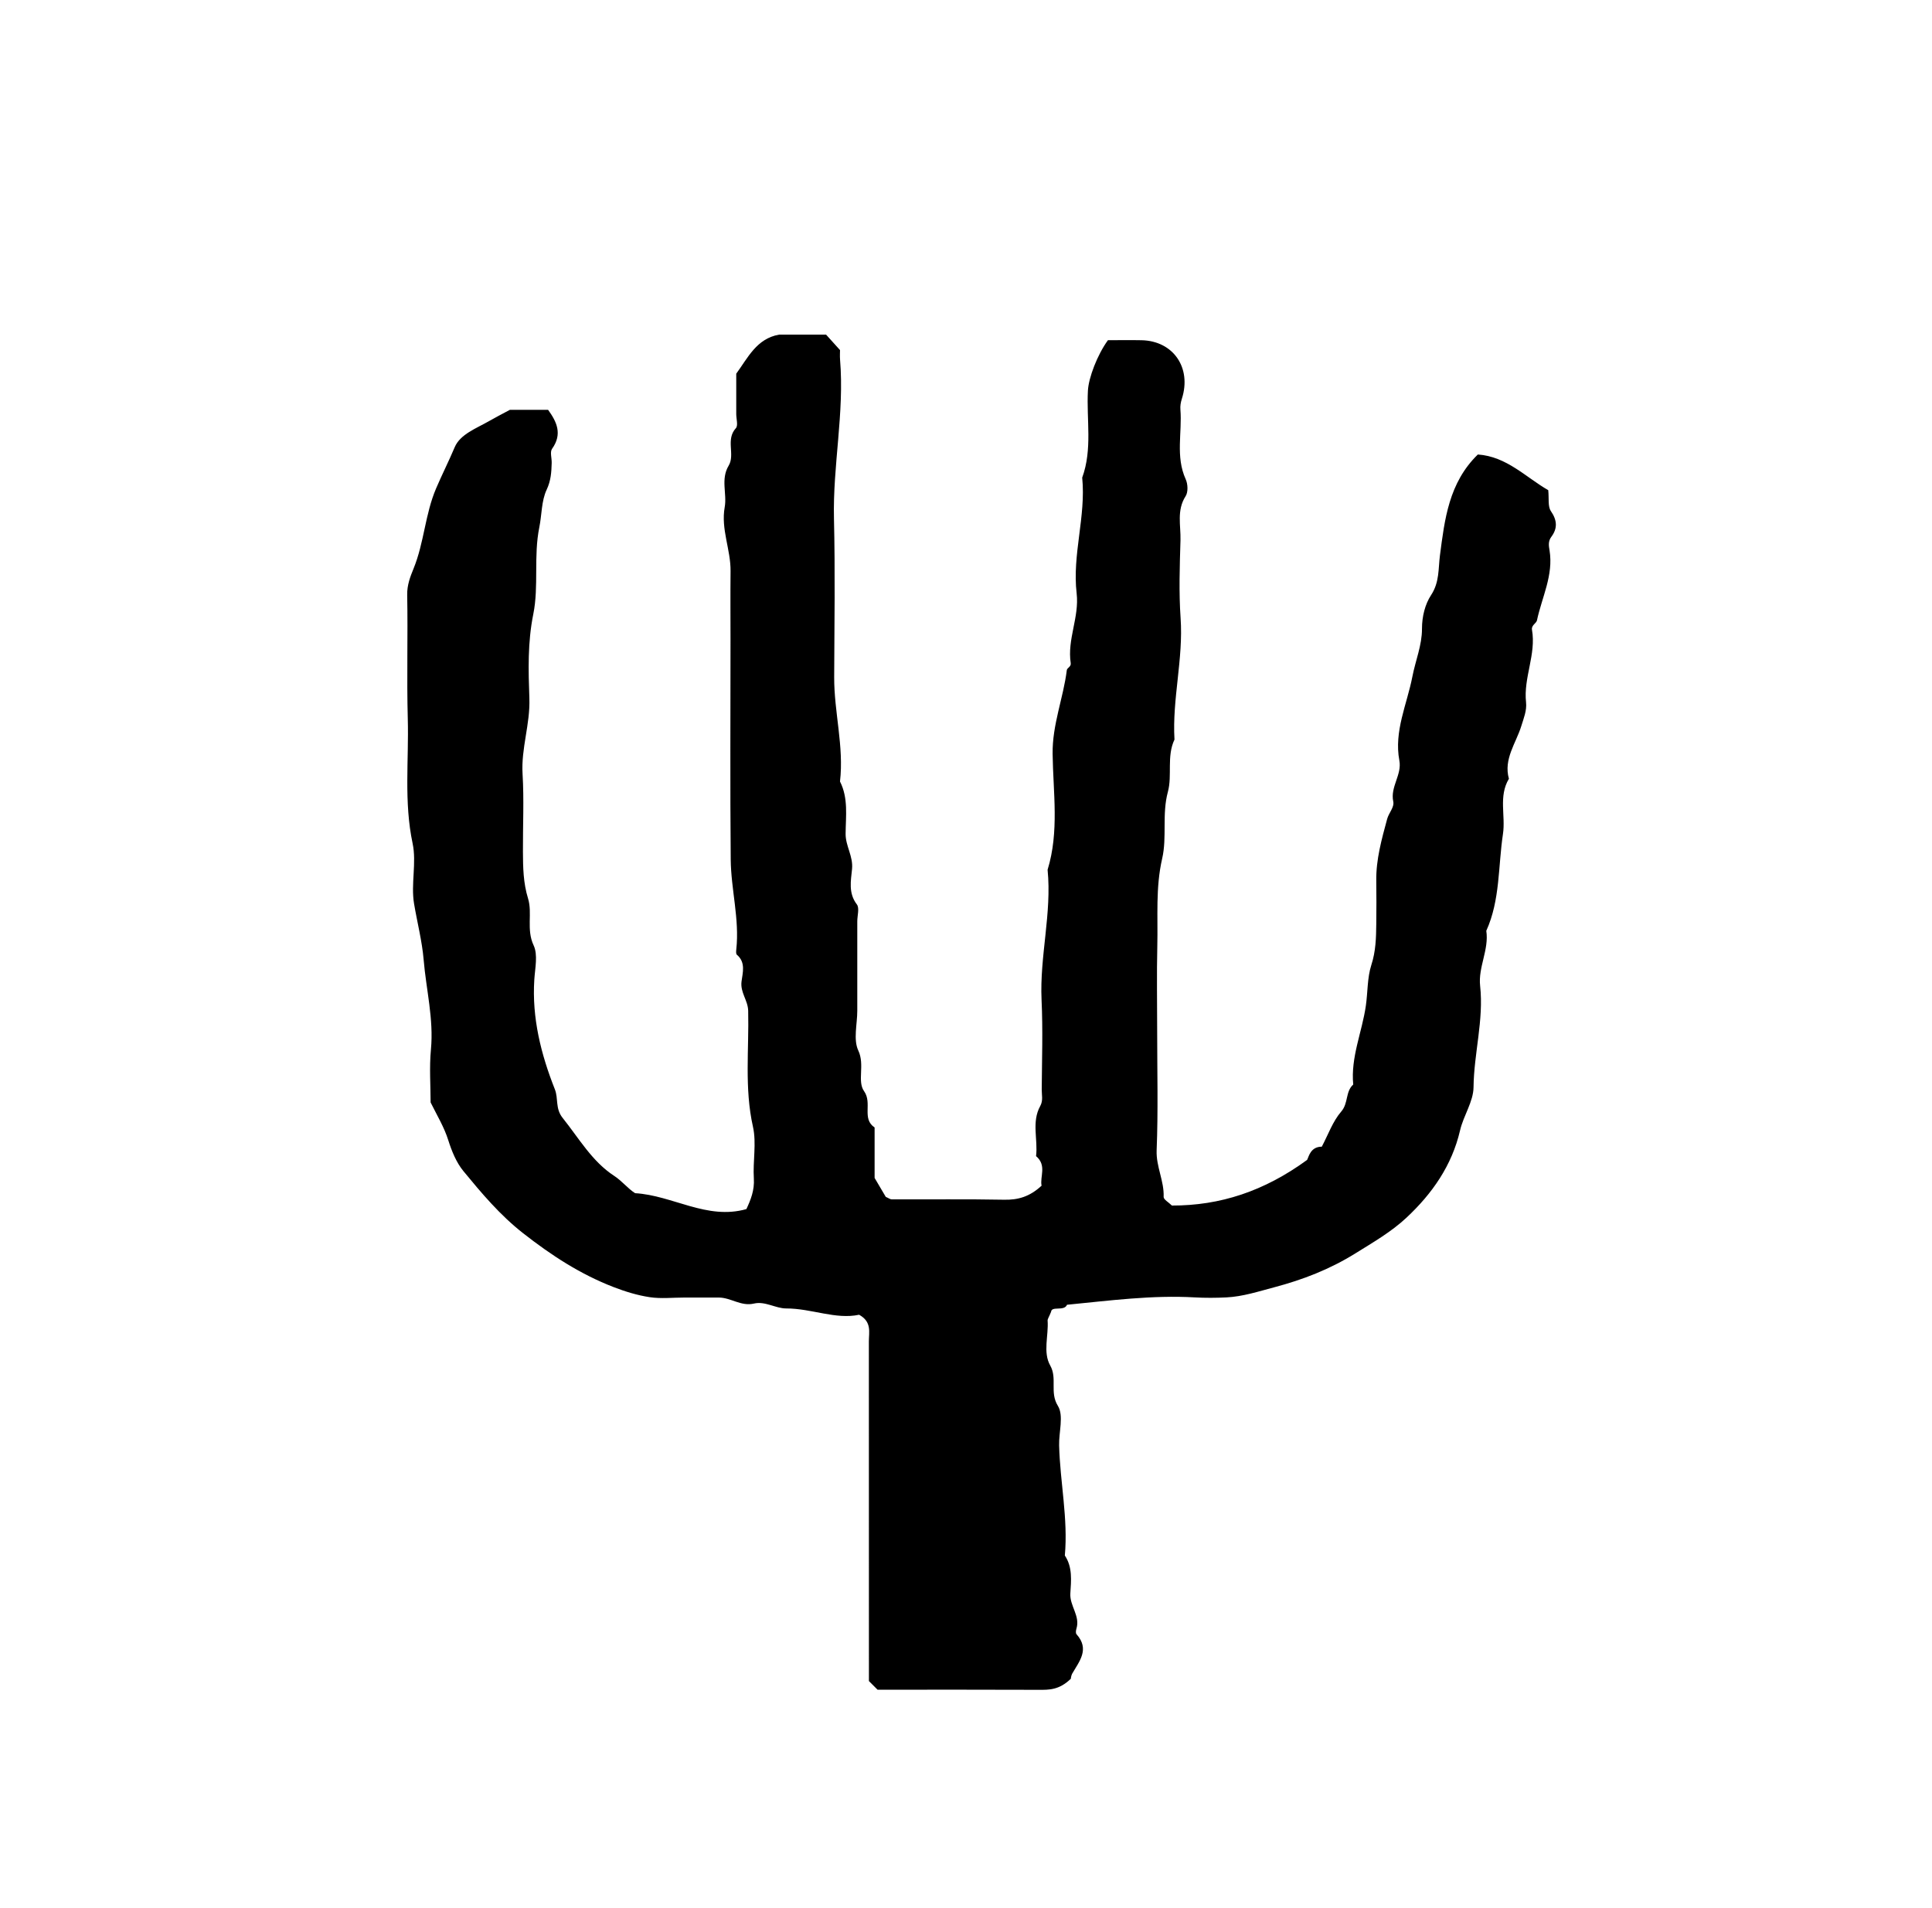 <?xml version="1.0" encoding="iso-8859-1"?>
<!-- Generator: Adobe Illustrator 16.0.0, SVG Export Plug-In . SVG Version: 6.00 Build 0)  -->
<!DOCTYPE svg PUBLIC "-//W3C//DTD SVG 1.1//EN" "http://www.w3.org/Graphics/SVG/1.1/DTD/svg11.dtd">
<svg version="1.1" id="Layer_1" xmlns="http://www.w3.org/2000/svg" xmlns:xlink="http://www.w3.org/1999/xlink" x="0px" y="0px"
	 width="72.36px" height="71.459px" viewBox="0 0 72.36 71.459" style="enable-background:new 0 0 72.36 71.459;"
	 xml:space="preserve">
<g>
	<path style="fill-rule:evenodd;clip-rule:evenodd;fill:none;" d="M-6.984,78.839c0-28.584,0-57.167,0-85.751
		c28.8,0,57.6,0,86.399,0c0,28.584,0,57.167,0,85.751C50.616,78.839,21.816,78.839-6.984,78.839z M40.108,62.875
		c-0.004,0.017,0.002-0.093,0.05-0.177c0.271-0.473,0.671-0.923,0.167-1.486c-0.036-0.04-0.022-0.145-0.002-0.211
		c0.146-0.477-0.257-0.851-0.229-1.315c0.03-0.48,0.088-0.981-0.206-1.422c0.125-1.384-0.179-2.745-0.214-4.121
		c-0.014-0.503,0.18-1.121-0.046-1.484c-0.317-0.509-0.013-1.024-0.288-1.513c-0.279-0.496-0.057-1.116-0.097-1.681
		c-0.004-0.06,0.046-0.123,0.13-0.329c0.016-0.229,0.495-0.007,0.596-0.264c1.607-0.157,3.188-0.367,4.786-0.276
		c0.395,0.022,0.793,0.02,1.188,0c0.613-0.031,1.195-0.222,1.785-0.378c1.075-0.284,2.082-0.674,3.043-1.271
		c0.667-0.415,1.35-0.809,1.916-1.34c0.959-0.896,1.698-1.948,2.004-3.268c0.127-0.55,0.498-1.074,0.504-1.613
		c0.014-1.273,0.387-2.519,0.247-3.797c-0.077-0.703,0.339-1.354,0.231-2.063c0.522-1.154,0.441-2.414,0.624-3.626
		c0.104-0.685-0.172-1.413,0.223-2.069c-0.207-0.737,0.266-1.332,0.463-1.971c0.093-0.301,0.212-0.586,0.179-0.892
		c-0.103-0.923,0.385-1.793,0.222-2.718c-0.029-0.171,0.162-0.237,0.187-0.353c0.184-0.867,0.622-1.688,0.471-2.619
		c-0.025-0.158-0.063-0.337,0.067-0.509c0.233-0.311,0.224-0.614-0.015-0.96c-0.121-0.176-0.067-0.471-0.101-0.787
		c-0.834-0.477-1.555-1.263-2.637-1.336c-1.088,1.062-1.243,2.429-1.419,3.778c-0.066,0.51-0.013,1.002-0.334,1.491
		c-0.221,0.336-0.34,0.794-0.339,1.263c0.002,0.608-0.244,1.189-0.359,1.784c-0.201,1.042-0.695,2.043-0.488,3.148
		c0.1,0.535-0.347,0.982-0.229,1.533c0.046,0.217-0.166,0.423-0.229,0.656c-0.206,0.762-0.418,1.513-0.407,2.312
		c0.008,0.54,0.006,1.08,0,1.62c-0.006,0.519-0.017,1.02-0.186,1.539c-0.153,0.474-0.131,1.016-0.205,1.527
		c-0.142,0.984-0.57,1.927-0.472,2.946c-0.297,0.265-0.176,0.696-0.448,1.011c-0.319,0.368-0.49,0.866-0.729,1.317
		c-0.428,0-0.49,0.387-0.551,0.496c-1.611,1.176-3.263,1.713-5.063,1.709c-0.121-0.121-0.313-0.227-0.31-0.324
		c0.023-0.599-0.285-1.13-0.262-1.743c0.059-1.473,0.02-2.95,0.02-4.426c0-1.079-0.021-2.16,0.005-3.239
		c0.026-1.087-0.069-2.171,0.182-3.264c0.186-0.803-0.014-1.66,0.215-2.503c0.167-0.618-0.052-1.324,0.246-1.954
		c-0.09-1.525,0.337-3.022,0.229-4.554c-0.067-0.967-0.033-1.943-0.004-2.914c0.016-0.549-0.148-1.118,0.192-1.648
		c0.099-0.153,0.085-0.454,0.004-0.633c-0.389-0.854-0.129-1.746-0.199-2.615c-0.011-0.13,0.01-0.262,0.056-0.405
		c0.371-1.163-0.329-2.163-1.509-2.188c-0.428-0.009-0.855-0.001-1.261-0.001c-0.4,0.549-0.725,1.41-0.75,1.889
		c-0.058,1.087,0.175,2.193-0.214,3.258c0.145,1.457-0.379,2.883-0.208,4.336c0.104,0.893-0.358,1.724-0.222,2.61
		c0.021,0.138-0.136,0.176-0.146,0.263c-0.131,1.053-0.547,2.04-0.532,3.141c0.02,1.443,0.252,2.909-0.188,4.337
		c0.162,1.636-0.301,3.242-0.226,4.878c0.052,1.112,0.015,2.23,0.006,3.346c-0.002,0.207,0.06,0.419-0.055,0.624
		c-0.333,0.601-0.081,1.254-0.157,1.878c0.412,0.35,0.136,0.774,0.207,1.107c-0.449,0.416-0.884,0.536-1.4,0.526
		c-1.404-0.026-2.808-0.008-4.211-0.013c-0.061,0-0.122-0.05-0.225-0.094c-0.119-0.202-0.257-0.436-0.418-0.709
		c0-0.595,0-1.242,0-1.89c-0.492-0.331-0.075-0.909-0.394-1.359c-0.267-0.377,0.037-0.984-0.216-1.521
		c-0.194-0.412-0.039-0.989-0.039-1.493c0-1.116,0-2.231,0-3.347c0-0.216,0.088-0.499-0.016-0.635
		c-0.325-0.423-0.222-0.892-0.18-1.325c0.046-0.48-0.244-0.86-0.241-1.316c0.003-0.66,0.107-1.335-0.21-1.962
		c0.152-1.314-0.223-2.599-0.218-3.905c0.007-1.979,0.039-3.96-0.008-5.938c-0.048-1.993,0.393-3.962,0.228-5.957
		c-0.011-0.141-0.001-0.283-0.001-0.358c-0.208-0.23-0.375-0.417-0.523-0.58c-0.61,0-1.184,0-1.758,0
		c-0.846,0.149-1.17,0.868-1.606,1.463c0,0.504,0,1.008,0,1.512c0,0.18,0.076,0.43-0.013,0.528
		c-0.395,0.428-0.021,0.988-0.271,1.404c-0.307,0.512-0.056,1.046-0.149,1.56c-0.147,0.819,0.229,1.588,0.22,2.394
		c-0.01,0.864-0.002,1.728-0.002,2.591c0,2.735-0.017,5.471,0.008,8.205c0.01,1.124,0.332,2.231,0.209,3.366
		c-0.007,0.068-0.017,0.171,0.021,0.203c0.34,0.285,0.217,0.678,0.175,1c-0.054,0.416,0.24,0.705,0.249,1.1
		c0.034,1.447-0.145,2.897,0.179,4.343c0.138,0.617-0.008,1.293,0.033,1.938c0.028,0.439-0.119,0.806-0.279,1.146
		c-1.482,0.419-2.756-0.514-4.168-0.596c-0.276-0.176-0.482-0.451-0.786-0.65c-0.827-0.539-1.319-1.409-1.927-2.168
		c-0.285-0.355-0.154-0.723-0.293-1.074c-0.52-1.312-0.862-2.674-0.769-4.11c0.028-0.431,0.14-0.928-0.026-1.281
		c-0.279-0.595-0.039-1.203-0.208-1.753c-0.181-0.587-0.189-1.164-0.192-1.753c-0.005-0.972,0.044-1.946-0.014-2.915
		c-0.057-0.959,0.289-1.864,0.255-2.827c-0.037-1.045-0.067-2.092,0.147-3.157c0.212-1.05,0.005-2.166,0.226-3.256
		c0.094-0.46,0.076-0.982,0.274-1.403c0.162-0.342,0.179-0.659,0.189-1.002c0.005-0.18-0.072-0.412,0.014-0.531
		c0.396-0.556,0.174-1.014-0.149-1.46c-0.51,0-1.011,0-1.43,0c-0.304,0.164-0.544,0.285-0.776,0.419
		c-0.476,0.275-1.085,0.494-1.292,0.982c-0.219,0.521-0.477,1.027-0.698,1.546c-0.412,0.966-0.446,2.029-0.842,2.998
		c-0.125,0.306-0.246,0.619-0.239,0.986c0.029,1.547-0.02,3.096,0.022,4.642c0.042,1.554-0.149,3.111,0.181,4.667
		c0.153,0.723-0.07,1.522,0.054,2.257c0.117,0.697,0.303,1.413,0.359,2.097c0.093,1.117,0.381,2.223,0.273,3.363
		c-0.064,0.678-0.012,1.366-0.012,1.984c0.248,0.501,0.506,0.924,0.661,1.413c0.129,0.408,0.302,0.836,0.569,1.161
		c0.683,0.828,1.362,1.641,2.235,2.325c1.058,0.829,2.146,1.538,3.389,2.017c0.436,0.168,0.892,0.309,1.352,0.378
		c0.422,0.063,0.862,0.014,1.293,0.014s0.864-0.002,1.296,0c0.449,0.001,0.832,0.339,1.316,0.225
		c0.415-0.099,0.816,0.184,1.204,0.183c0.952-0.002,1.854,0.424,2.734,0.236c0.481,0.266,0.364,0.654,0.365,0.998
		c0.003,4.245,0.002,8.49,0.002,12.722c0.115,0.115,0.217,0.217,0.324,0.324c2.009,0,4.024-0.005,6.039,0.004
		C39.292,63.293,39.669,63.3,40.108,62.875z"/>
	<path style="fill-rule:evenodd;clip-rule:evenodd;" d="M40.108,62.875c-0.438,0.425-0.815,0.418-1.201,0.416
		c-2.015-0.009-4.029-0.004-6.039-0.004c-0.107-0.107-0.209-0.209-0.324-0.324c0-4.231,0.001-8.477-0.002-12.722
		c0-0.344,0.117-0.732-0.365-0.998c-0.88,0.188-1.782-0.238-2.734-0.236c-0.388,0.001-0.789-0.281-1.204-0.183
		c-0.484,0.114-0.867-0.224-1.316-0.225c-0.432-0.002-0.864,0-1.296,0s-0.871,0.05-1.293-0.014c-0.46-0.069-0.917-0.21-1.352-0.378
		c-1.242-0.479-2.331-1.188-3.389-2.017c-0.873-0.685-1.553-1.497-2.235-2.325c-0.268-0.325-0.44-0.753-0.569-1.161
		c-0.154-0.489-0.413-0.912-0.661-1.413c0-0.618-0.052-1.307,0.012-1.984c0.108-1.141-0.18-2.246-0.273-3.363
		c-0.057-0.684-0.242-1.4-0.359-2.097c-0.124-0.735,0.1-1.534-0.054-2.257c-0.33-1.556-0.139-3.113-0.181-4.667
		c-0.042-1.546,0.007-3.095-0.022-4.642c-0.007-0.367,0.114-0.681,0.239-0.986c0.396-0.969,0.43-2.032,0.842-2.998
		c0.222-0.52,0.479-1.026,0.698-1.546c0.206-0.489,0.815-0.707,1.292-0.982c0.232-0.134,0.472-0.256,0.776-0.419
		c0.419,0,0.919,0,1.43,0c0.323,0.446,0.545,0.905,0.149,1.46c-0.085,0.12-0.008,0.351-0.014,0.531
		c-0.01,0.343-0.028,0.66-0.189,1.002c-0.198,0.421-0.18,0.943-0.274,1.403c-0.221,1.09-0.014,2.206-0.226,3.256
		c-0.215,1.065-0.184,2.112-0.147,3.157c0.034,0.963-0.312,1.868-0.255,2.827c0.058,0.968,0.009,1.943,0.014,2.915
		c0.003,0.589,0.011,1.166,0.192,1.753c0.169,0.55-0.071,1.158,0.208,1.753c0.166,0.354,0.054,0.851,0.026,1.281
		c-0.093,1.437,0.25,2.799,0.769,4.11c0.139,0.352,0.008,0.719,0.293,1.074c0.608,0.759,1.1,1.629,1.927,2.168
		c0.304,0.199,0.51,0.475,0.786,0.65c1.412,0.082,2.686,1.015,4.168,0.596c0.16-0.341,0.308-0.707,0.279-1.146
		c-0.041-0.645,0.105-1.32-0.033-1.938c-0.324-1.445-0.145-2.896-0.179-4.343c-0.009-0.395-0.303-0.684-0.249-1.1
		c0.042-0.323,0.165-0.715-0.175-1c-0.038-0.032-0.028-0.135-0.021-0.203c0.123-1.135-0.199-2.243-0.209-3.366
		c-0.025-2.734-0.008-5.47-0.008-8.205c0-0.864-0.007-1.728,0.002-2.591c0.009-0.806-0.367-1.575-0.22-2.394
		c0.093-0.514-0.158-1.048,0.149-1.56c0.25-0.417-0.123-0.976,0.271-1.404c0.089-0.098,0.013-0.348,0.013-0.528
		c0-0.504,0-1.008,0-1.512c0.436-0.595,0.76-1.313,1.606-1.463c0.574,0,1.148,0,1.758,0c0.147,0.163,0.315,0.349,0.523,0.58
		c0,0.076-0.01,0.218,0.001,0.358c0.166,1.995-0.276,3.964-0.228,5.957c0.047,1.978,0.016,3.958,0.008,5.938
		c-0.005,1.307,0.37,2.591,0.218,3.905c0.318,0.627,0.214,1.302,0.21,1.962c-0.002,0.456,0.288,0.836,0.241,1.316
		c-0.042,0.433-0.145,0.901,0.18,1.325c0.104,0.136,0.016,0.419,0.016,0.635c0,1.116,0,2.231,0,3.347
		c0,0.504-0.155,1.081,0.039,1.493c0.252,0.537-0.051,1.145,0.216,1.521c0.318,0.45-0.099,1.028,0.394,1.359c0,0.647,0,1.295,0,1.89
		c0.161,0.273,0.299,0.507,0.418,0.709c0.103,0.044,0.164,0.094,0.225,0.094c1.403,0.005,2.807-0.014,4.211,0.013
		c0.517,0.01,0.951-0.11,1.4-0.526c-0.071-0.333,0.205-0.758-0.207-1.107c0.076-0.624-0.176-1.277,0.157-1.878
		c0.114-0.205,0.053-0.417,0.055-0.624c0.009-1.115,0.046-2.233-0.006-3.346c-0.075-1.636,0.388-3.242,0.226-4.878
		c0.439-1.428,0.207-2.894,0.188-4.337c-0.015-1.101,0.401-2.088,0.532-3.141c0.011-0.086,0.168-0.125,0.146-0.263
		c-0.137-0.886,0.326-1.718,0.222-2.61c-0.171-1.453,0.353-2.879,0.208-4.336c0.389-1.065,0.156-2.171,0.214-3.258
		c0.025-0.479,0.35-1.34,0.75-1.889c0.405,0,0.833-0.008,1.261,0.001c1.18,0.025,1.88,1.025,1.509,2.188
		c-0.046,0.143-0.066,0.275-0.056,0.405c0.07,0.87-0.189,1.762,0.199,2.615c0.081,0.179,0.095,0.48-0.004,0.633
		c-0.341,0.53-0.177,1.099-0.192,1.648c-0.029,0.971-0.063,1.947,0.004,2.914c0.108,1.532-0.318,3.028-0.229,4.554
		c-0.298,0.629-0.079,1.335-0.246,1.954c-0.229,0.843-0.029,1.701-0.215,2.503c-0.251,1.093-0.155,2.177-0.182,3.264
		c-0.025,1.079-0.005,2.16-0.005,3.239c0,1.476,0.039,2.953-0.02,4.426c-0.023,0.613,0.285,1.145,0.262,1.743
		c-0.004,0.098,0.188,0.203,0.31,0.324c1.801,0.004,3.452-0.533,5.063-1.709c0.061-0.109,0.123-0.496,0.551-0.496
		c0.239-0.451,0.41-0.949,0.729-1.317c0.272-0.314,0.151-0.746,0.448-1.011c-0.099-1.02,0.33-1.962,0.472-2.946
		c0.074-0.511,0.052-1.053,0.205-1.527c0.169-0.52,0.18-1.021,0.186-1.539c0.006-0.54,0.008-1.08,0-1.62
		c-0.011-0.798,0.201-1.549,0.407-2.312c0.063-0.233,0.275-0.439,0.229-0.656c-0.117-0.551,0.329-0.998,0.229-1.533
		c-0.207-1.104,0.287-2.106,0.488-3.148c0.115-0.595,0.361-1.176,0.359-1.784c-0.001-0.468,0.118-0.926,0.339-1.263
		c0.321-0.488,0.268-0.981,0.334-1.491c0.176-1.349,0.331-2.716,1.419-3.778c1.082,0.073,1.803,0.859,2.637,1.336
		c0.033,0.315-0.021,0.611,0.101,0.787c0.238,0.346,0.248,0.649,0.015,0.96c-0.13,0.172-0.093,0.352-0.067,0.509
		c0.151,0.931-0.287,1.752-0.471,2.619c-0.024,0.115-0.216,0.182-0.187,0.353c0.163,0.925-0.324,1.795-0.222,2.718
		c0.033,0.306-0.086,0.591-0.179,0.892c-0.197,0.639-0.67,1.234-0.463,1.971c-0.395,0.656-0.119,1.384-0.223,2.069
		c-0.183,1.213-0.102,2.472-0.624,3.626c0.107,0.708-0.309,1.36-0.231,2.063c0.14,1.278-0.233,2.523-0.247,3.797
		c-0.006,0.539-0.377,1.063-0.504,1.613c-0.306,1.319-1.045,2.371-2.004,3.268c-0.566,0.531-1.249,0.925-1.916,1.34
		c-0.961,0.598-1.968,0.987-3.043,1.271c-0.59,0.156-1.172,0.347-1.785,0.378c-0.395,0.02-0.793,0.022-1.188,0
		c-1.598-0.091-3.179,0.119-4.786,0.276c-0.101,0.257-0.58,0.034-0.596,0.264c-0.084,0.206-0.134,0.27-0.13,0.329
		c0.04,0.564-0.183,1.185,0.097,1.681c0.275,0.488-0.029,1.004,0.288,1.513c0.226,0.363,0.032,0.981,0.046,1.484
		c0.035,1.376,0.339,2.737,0.214,4.121c0.294,0.44,0.236,0.941,0.206,1.422c-0.028,0.465,0.375,0.839,0.229,1.315
		c-0.021,0.066-0.034,0.171,0.002,0.211c0.504,0.563,0.104,1.014-0.167,1.486C40.11,62.783,40.104,62.892,40.108,62.875z"/>
</g>
</svg>
